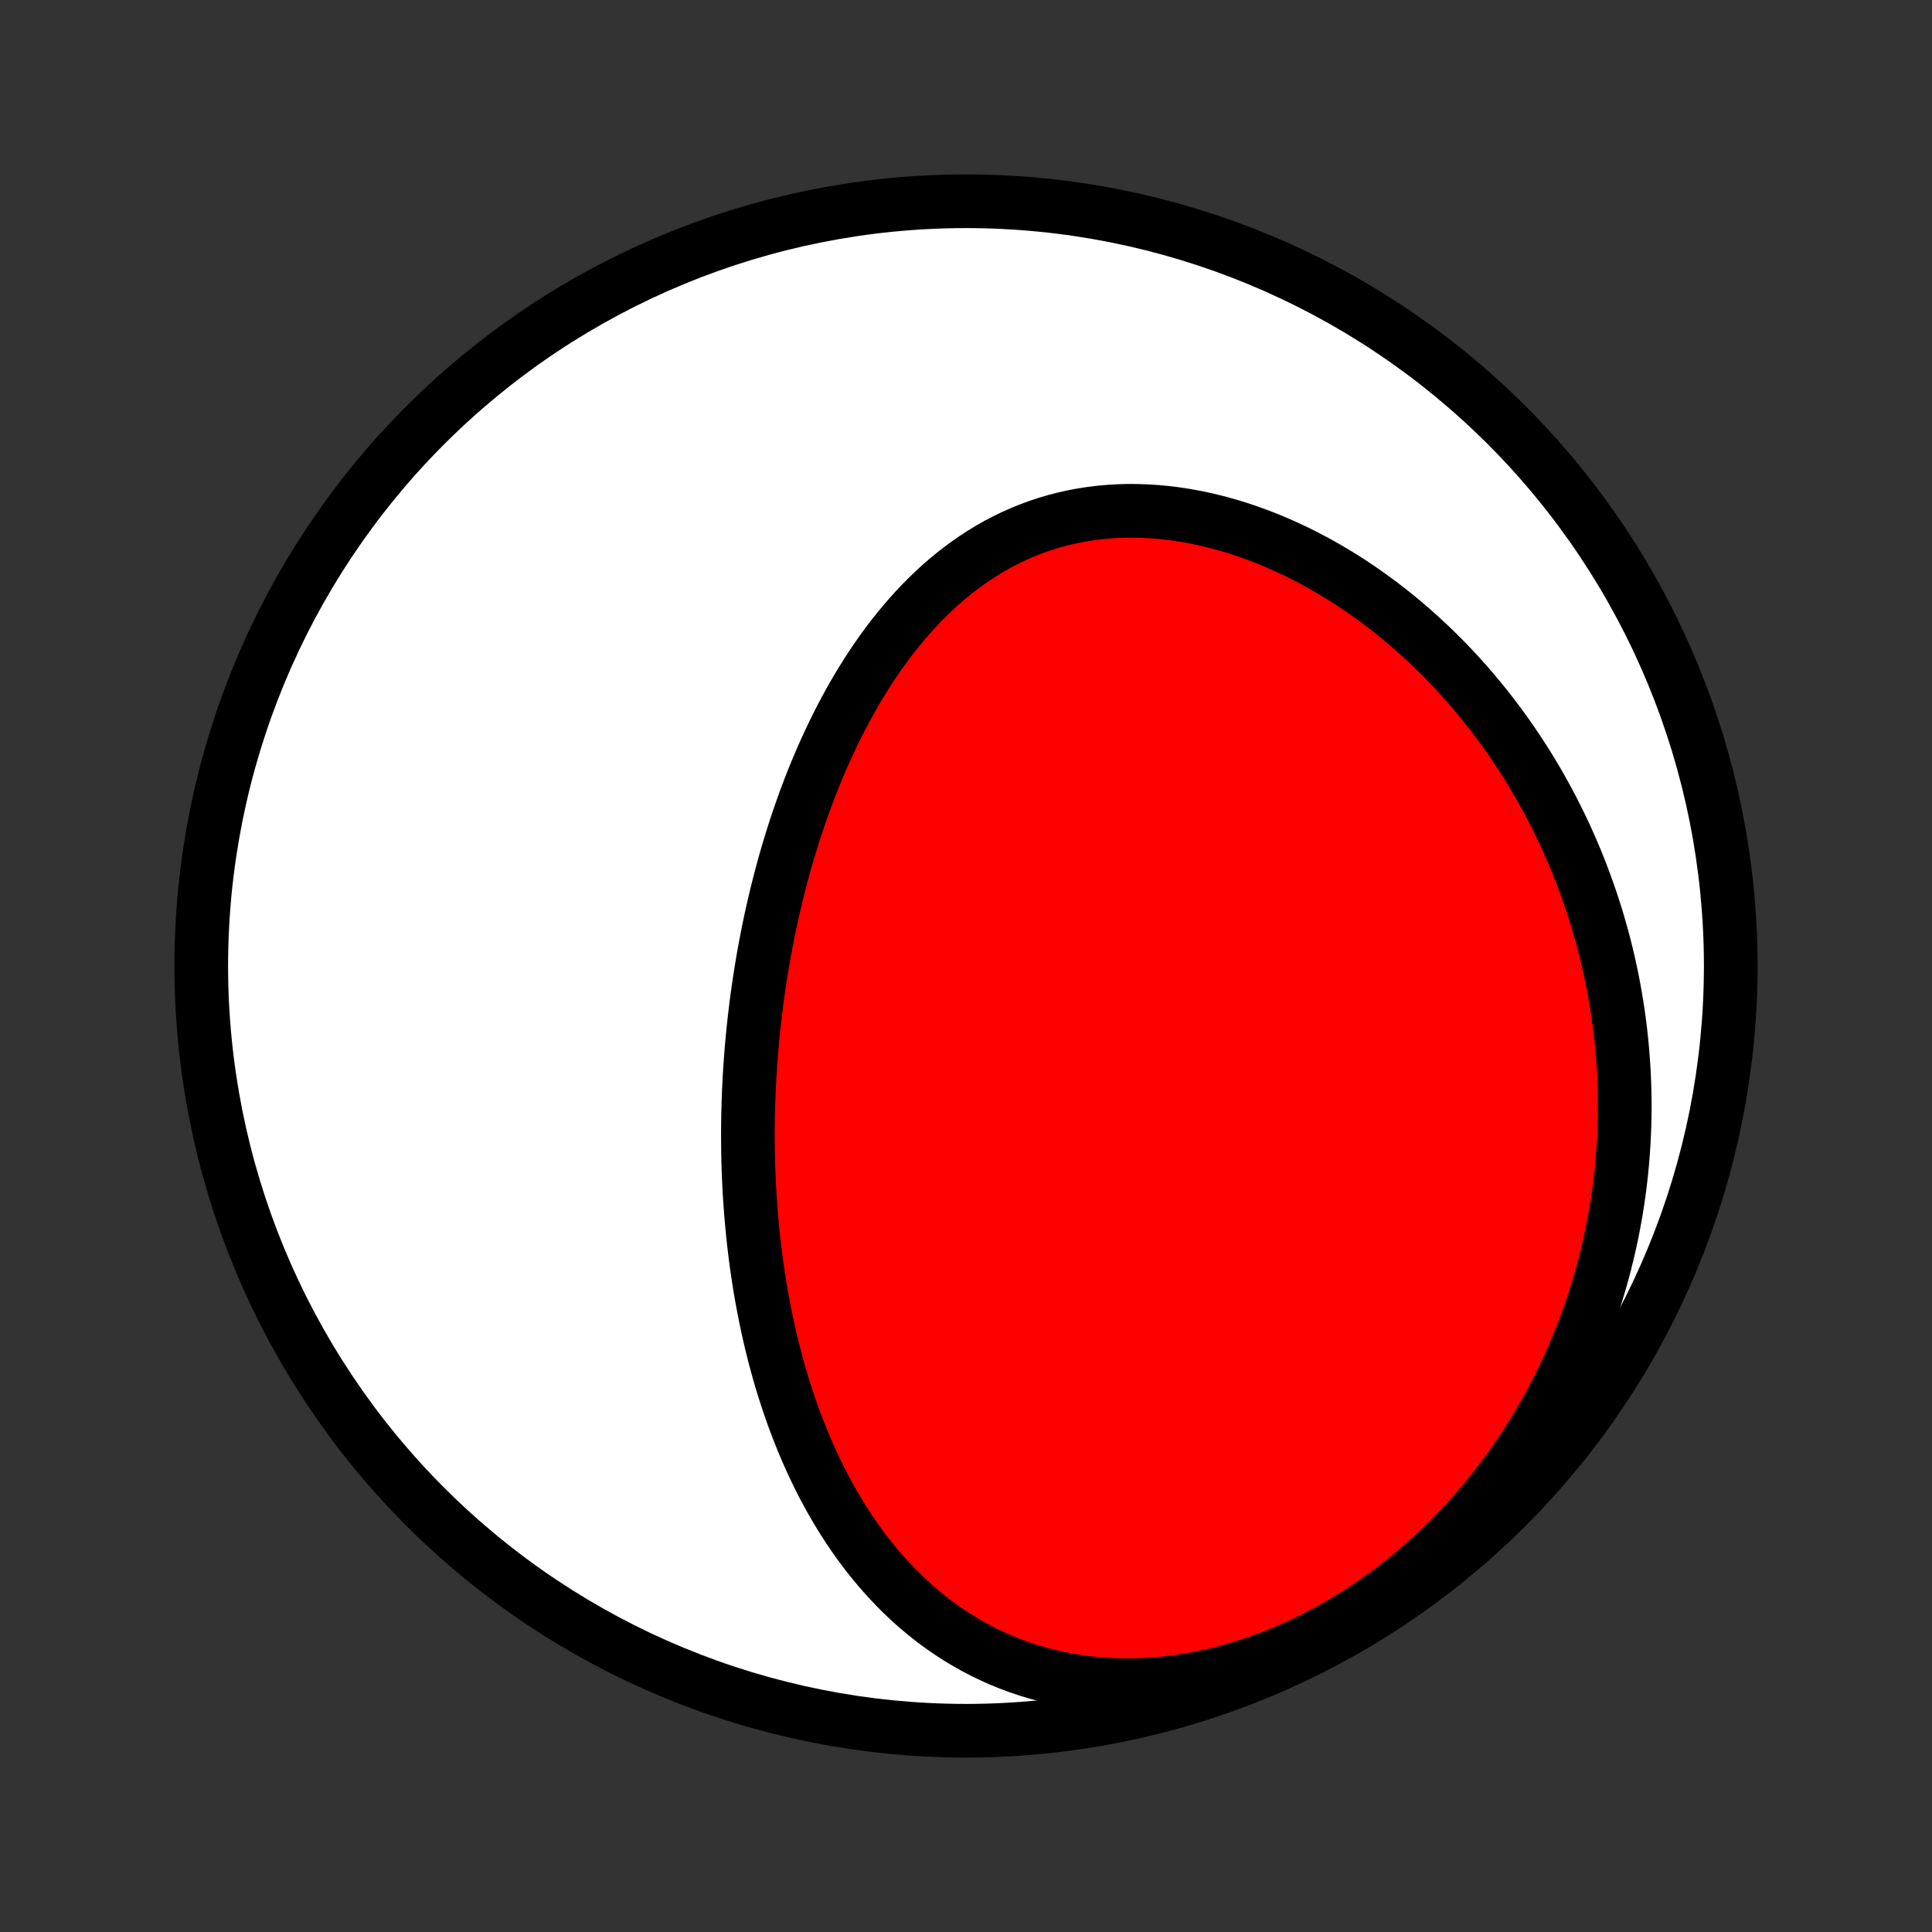 <?xml version="1.0" encoding="utf-8" standalone="no"?>
<!DOCTYPE svg PUBLIC "-//W3C//DTD SVG 1.1//EN"
  "http://www.w3.org/Graphics/SVG/1.1/DTD/svg11.dtd">
<!-- Created with matplotlib (http://matplotlib.org/) -->
<svg height="72pt" version="1.1" viewBox="0 0 72 72" width="72pt" xmlns="http://www.w3.org/2000/svg" xmlns:xlink="http://www.w3.org/1999/xlink">
 <rect x="0" y="0" width="72" height="72" fill="#333333" stroke="none"/>
 <defs>
  <style type="text/css">
*{stroke-linecap:butt;stroke-linejoin:round;}
  </style>
 </defs>
 <g id="figure_1">
  <g id="patch_1">
   <path d="
M0 72
L72 72
L72 0
L0 0
z
" style="fill:none;"/>
  </g>
  <g id="axes_1">
   <g id="PatchCollection_1">
    <defs>
     <path d="
M36 -7.5
C43.558 -7.5 50.808 -10.503 56.153 -15.848
C61.497 -21.192 64.5 -28.442 64.5 -36
C64.5 -43.558 61.497 -50.808 56.153 -56.153
C50.808 -61.497 43.558 -64.5 36 -64.5
C28.442 -64.5 21.192 -61.497 15.848 -56.153
C10.503 -50.808 7.5 -43.558 7.5 -36
C7.5 -28.442 10.503 -21.192 15.848 -15.848
C21.192 -10.503 28.442 -7.5 36 -7.5
z
" id="C0_0_a811fe30f3"/>
     <path d="
M27.872 -29.686
L27.873 -29.951
L27.876 -30.216
L27.88 -30.482
L27.887 -30.747
L27.895 -31.014
L27.905 -31.28
L27.918 -31.547
L27.931 -31.814
L27.947 -32.081
L27.965 -32.349
L27.985 -32.618
L28.006 -32.887
L28.03 -33.156
L28.055 -33.426
L28.083 -33.696
L28.112 -33.967
L28.144 -34.239
L28.177 -34.511
L28.212 -34.784
L28.25 -35.057
L28.29 -35.331
L28.332 -35.606
L28.376 -35.881
L28.422 -36.157
L28.47 -36.434
L28.521 -36.711
L28.574 -36.989
L28.629 -37.268
L28.687 -37.548
L28.747 -37.828
L28.81 -38.109
L28.875 -38.39
L28.943 -38.673
L29.013 -38.956
L29.086 -39.239
L29.162 -39.524
L29.24 -39.809
L29.322 -40.094
L29.406 -40.38
L29.494 -40.667
L29.584 -40.954
L29.677 -41.241
L29.774 -41.529
L29.874 -41.817
L29.977 -42.105
L30.084 -42.394
L30.194 -42.682
L30.308 -42.971
L30.425 -43.259
L30.547 -43.547
L30.671 -43.835
L30.8 -44.123
L30.933 -44.409
L31.07 -44.696
L31.211 -44.981
L31.356 -45.265
L31.505 -45.548
L31.659 -45.83
L31.818 -46.111
L31.981 -46.389
L32.149 -46.666
L32.321 -46.941
L32.499 -47.213
L32.681 -47.482
L32.869 -47.749
L33.061 -48.013
L33.259 -48.273
L33.462 -48.529
L33.671 -48.782
L33.885 -49.03
L34.104 -49.273
L34.329 -49.512
L34.56 -49.746
L34.796 -49.973
L35.038 -50.195
L35.286 -50.411
L35.539 -50.62
L35.799 -50.822
L36.064 -51.017
L36.334 -51.204
L36.61 -51.383
L36.892 -51.554
L37.179 -51.717
L37.472 -51.87
L37.77 -52.014
L38.073 -52.149
L38.381 -52.274
L38.694 -52.389
L39.011 -52.494
L39.333 -52.589
L39.659 -52.673
L39.989 -52.747
L40.322 -52.81
L40.659 -52.862
L40.998 -52.904
L41.341 -52.934
L41.686 -52.954
L42.033 -52.964
L42.381 -52.962
L42.731 -52.95
L43.083 -52.928
L43.434 -52.895
L43.787 -52.852
L44.139 -52.799
L44.491 -52.736
L44.842 -52.664
L45.193 -52.582
L45.542 -52.492
L45.89 -52.392
L46.236 -52.284
L46.58 -52.167
L46.921 -52.042
L47.26 -51.91
L47.597 -51.769
L47.93 -51.622
L48.26 -51.467
L48.587 -51.306
L48.91 -51.137
L49.23 -50.963
L49.545 -50.782
L49.857 -50.596
L50.165 -50.404
L50.468 -50.206
L50.767 -50.004
L51.062 -49.796
L51.352 -49.584
L51.638 -49.367
L51.919 -49.146
L52.195 -48.921
L52.467 -48.691
L52.734 -48.459
L52.996 -48.222
L53.254 -47.982
L53.507 -47.739
L53.754 -47.493
L53.998 -47.243
L54.236 -46.991
L54.469 -46.736
L54.698 -46.479
L54.922 -46.219
L55.141 -45.957
L55.355 -45.692
L55.565 -45.425
L55.77 -45.157
L55.97 -44.886
L56.166 -44.614
L56.357 -44.339
L56.544 -44.063
L56.726 -43.785
L56.903 -43.506
L57.076 -43.225
L57.245 -42.943
L57.409 -42.659
L57.568 -42.373
L57.724 -42.087
L57.874 -41.799
L58.021 -41.51
L58.163 -41.219
L58.302 -40.928
L58.435 -40.635
L58.565 -40.341
L58.691 -40.046
L58.812 -39.75
L58.929 -39.452
L59.042 -39.154
L59.151 -38.854
L59.256 -38.554
L59.357 -38.252
L59.454 -37.949
L59.547 -37.645
L59.635 -37.341
L59.72 -37.035
L59.801 -36.728
L59.877 -36.42
L59.95 -36.111
L60.018 -35.8
L60.083 -35.489
L60.143 -35.177
L60.199 -34.863
L60.251 -34.549
L60.3 -34.233
L60.343 -33.916
L60.383 -33.599
L60.419 -33.279
L60.45 -32.959
L60.477 -32.638
L60.5 -32.316
L60.519 -31.992
L60.533 -31.667
L60.543 -31.341
L60.549 -31.014
L60.55 -30.686
L60.546 -30.357
L60.538 -30.026
L60.525 -29.694
L60.507 -29.361
L60.485 -29.027
L60.458 -28.692
L60.426 -28.355
L60.389 -28.017
L60.347 -27.679
L60.299 -27.339
L60.247 -26.998
L60.189 -26.656
L60.126 -26.313
L60.057 -25.968
L59.982 -25.623
L59.902 -25.277
L59.816 -24.93
L59.725 -24.583
L59.627 -24.234
L59.523 -23.885
L59.413 -23.535
L59.296 -23.185
L59.173 -22.834
L59.044 -22.482
L58.908 -22.131
L58.765 -21.779
L58.615 -21.427
L58.458 -21.075
L58.294 -20.723
L58.123 -20.372
L57.945 -20.021
L57.759 -19.67
L57.565 -19.321
L57.364 -18.972
L57.155 -18.625
L56.938 -18.279
L56.714 -17.935
L56.481 -17.592
L56.24 -17.252
L55.992 -16.914
L55.734 -16.578
L55.469 -16.245
L55.196 -15.916
L54.914 -15.59
L54.624 -15.268
L54.326 -14.95
L54.02 -14.637
L53.705 -14.328
L53.383 -14.025
L53.052 -13.727
L52.714 -13.435
L52.368 -13.15
L52.015 -12.871
L51.654 -12.6
L51.286 -12.336
L50.911 -12.081
L50.53 -11.833
L50.143 -11.595
L49.749 -11.365
L49.35 -11.146
L48.947 -10.936
L48.538 -10.737
L48.125 -10.549
L47.708 -10.372
L47.288 -10.206
L46.865 -10.052
L46.44 -9.91
L46.013 -9.781
L45.585 -9.664
L45.157 -9.56
L44.728 -9.469
L44.3 -9.391
L43.874 -9.326
L43.449 -9.274
L43.026 -9.235
L42.607 -9.21
L42.19 -9.198
L41.778 -9.199
L41.37 -9.212
L40.968 -9.239
L40.57 -9.278
L40.178 -9.329
L39.792 -9.392
L39.413 -9.466
L39.04 -9.553
L38.674 -9.65
L38.316 -9.757
L37.965 -9.875
L37.621 -10.003
L37.285 -10.14
L36.957 -10.287
L36.636 -10.442
L36.324 -10.605
L36.019 -10.776
L35.722 -10.955
L35.433 -11.14
L35.151 -11.333
L34.877 -11.532
L34.611 -11.736
L34.353 -11.947
L34.102 -12.162
L33.858 -12.382
L33.621 -12.607
L33.392 -12.836
L33.169 -13.07
L32.953 -13.307
L32.744 -13.547
L32.541 -13.79
L32.344 -14.037
L32.154 -14.286
L31.97 -14.537
L31.792 -14.791
L31.619 -15.047
L31.452 -15.304
L31.291 -15.563
L31.135 -15.824
L30.984 -16.086
L30.838 -16.35
L30.697 -16.614
L30.561 -16.879
L30.43 -17.145
L30.303 -17.412
L30.181 -17.68
L30.062 -17.948
L29.948 -18.216
L29.839 -18.485
L29.733 -18.754
L29.631 -19.023
L29.532 -19.292
L29.438 -19.562
L29.347 -19.831
L29.259 -20.101
L29.175 -20.37
L29.094 -20.639
L29.016 -20.908
L28.942 -21.177
L28.87 -21.446
L28.802 -21.715
L28.736 -21.983
L28.673 -22.251
L28.613 -22.519
L28.556 -22.787
L28.502 -23.055
L28.45 -23.322
L28.4 -23.589
L28.353 -23.855
L28.309 -24.122
L28.267 -24.388
L28.227 -24.654
L28.189 -24.92
L28.154 -25.185
L28.121 -25.451
L28.09 -25.716
L28.061 -25.981
L28.035 -26.246
L28.011 -26.511
L27.988 -26.775
L27.968 -27.04
L27.949 -27.304
L27.933 -27.569
L27.919 -27.833
L27.906 -28.098
L27.896 -28.362
L27.887 -28.627
L27.881 -28.891
L27.876 -29.156
z
" id="C0_1_2f47d7fa0d"/>
    </defs>
    <g clip-path="url(#p1bffca34e9)">
     <use style="fill:#ffffff;stroke:#000000;stroke-width:2.0;" x="0.0" xlink:href="#C0_0_a811fe30f3" y="72.0"/>
    </g>
    <g clip-path="url(#p1bffca34e9)">
     <use style="fill:#ff0000;stroke:#000000;stroke-width:2.0;" x="0.0" xlink:href="#C0_1_2f47d7fa0d" y="72.0"/>
    </g>
   </g>
  </g>
 </g>
 <defs>
  <clipPath id="p1bffca34e9">
   <rect height="72.0" width="72.0" x="0.0" y="0.0"/>
  </clipPath>
 </defs>
</svg>
